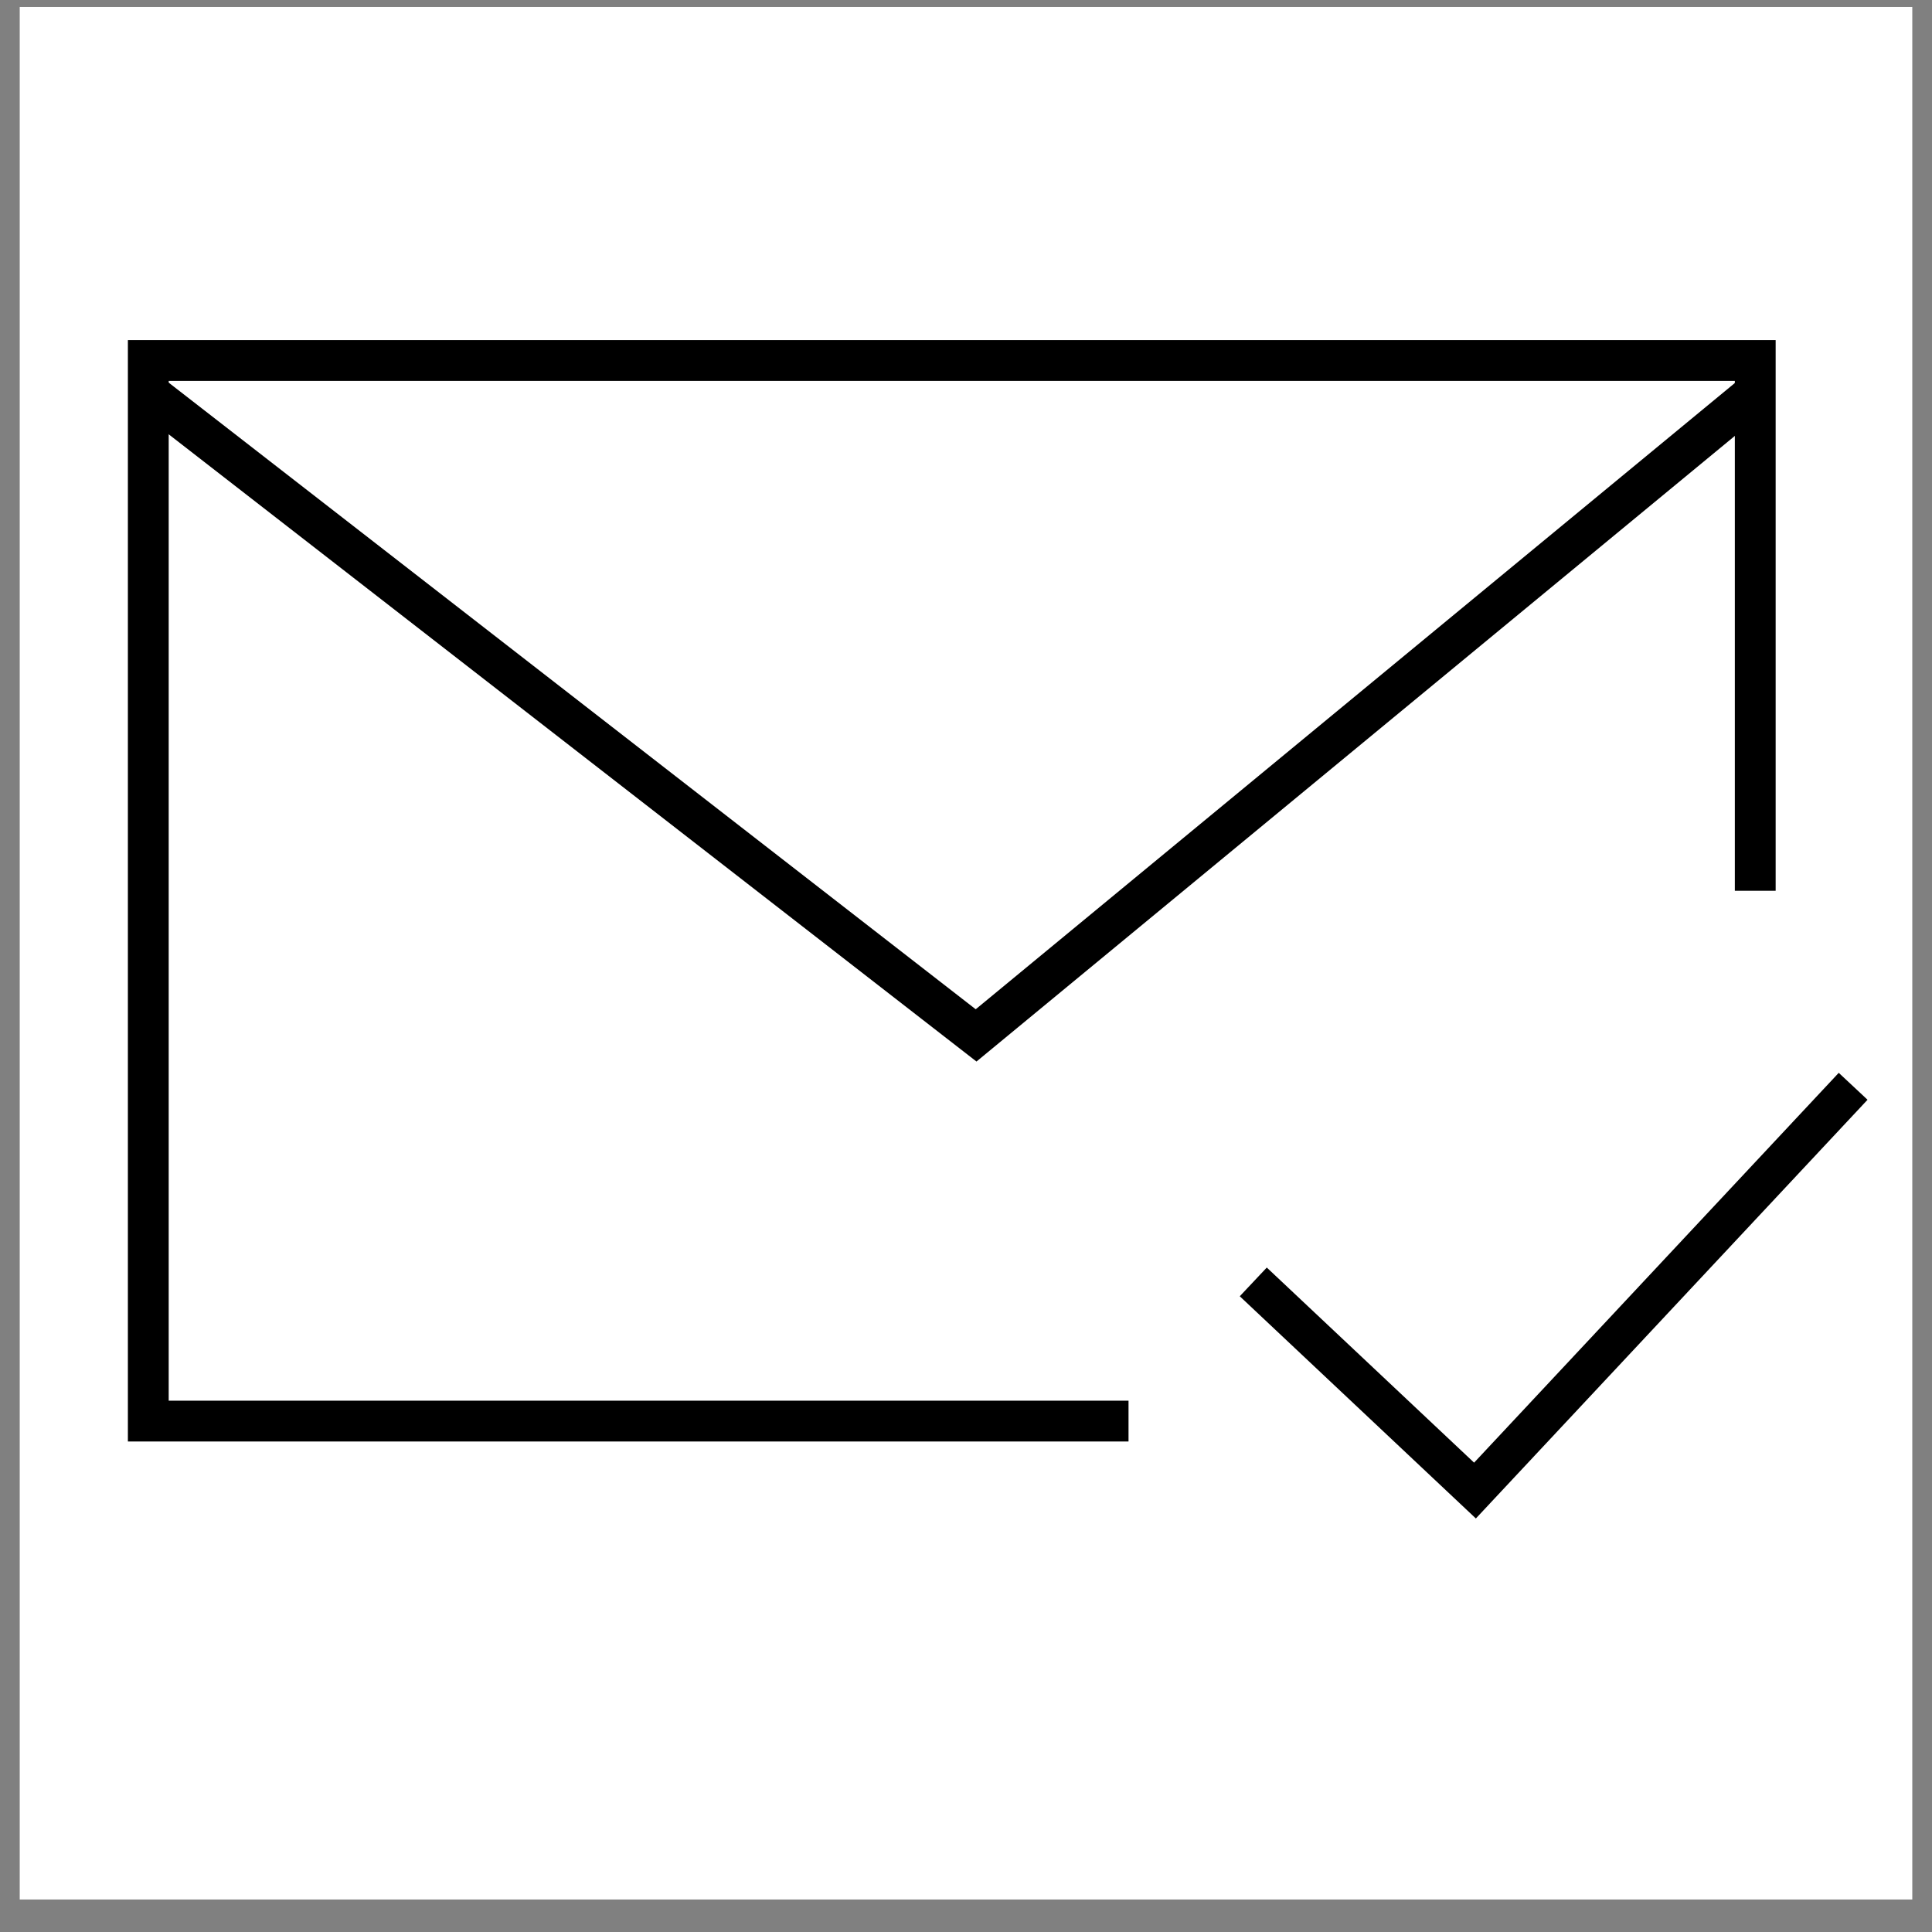 <svg width="49" height="49" viewBox="0 0 49 49" fill="none" xmlns="http://www.w3.org/2000/svg">
<rect x="0" y="0" width="49" height="49" fill="#808080" stroke="none"/>
<rect x="0.5" y="0.176" width="48" height="48" fill="white"/>
<path d="M28.622 36.042H3.761V9.143H44.517V22.592" stroke="black" stroke-width="1.035"/>
<path d="M3.761 9.958L24.756 26.26L44.517 9.958" stroke="black" stroke-width="1.035"/>
<path d="M31.786 32.512L37.409 37.804L47 27.551" stroke="black"/>
</svg>
